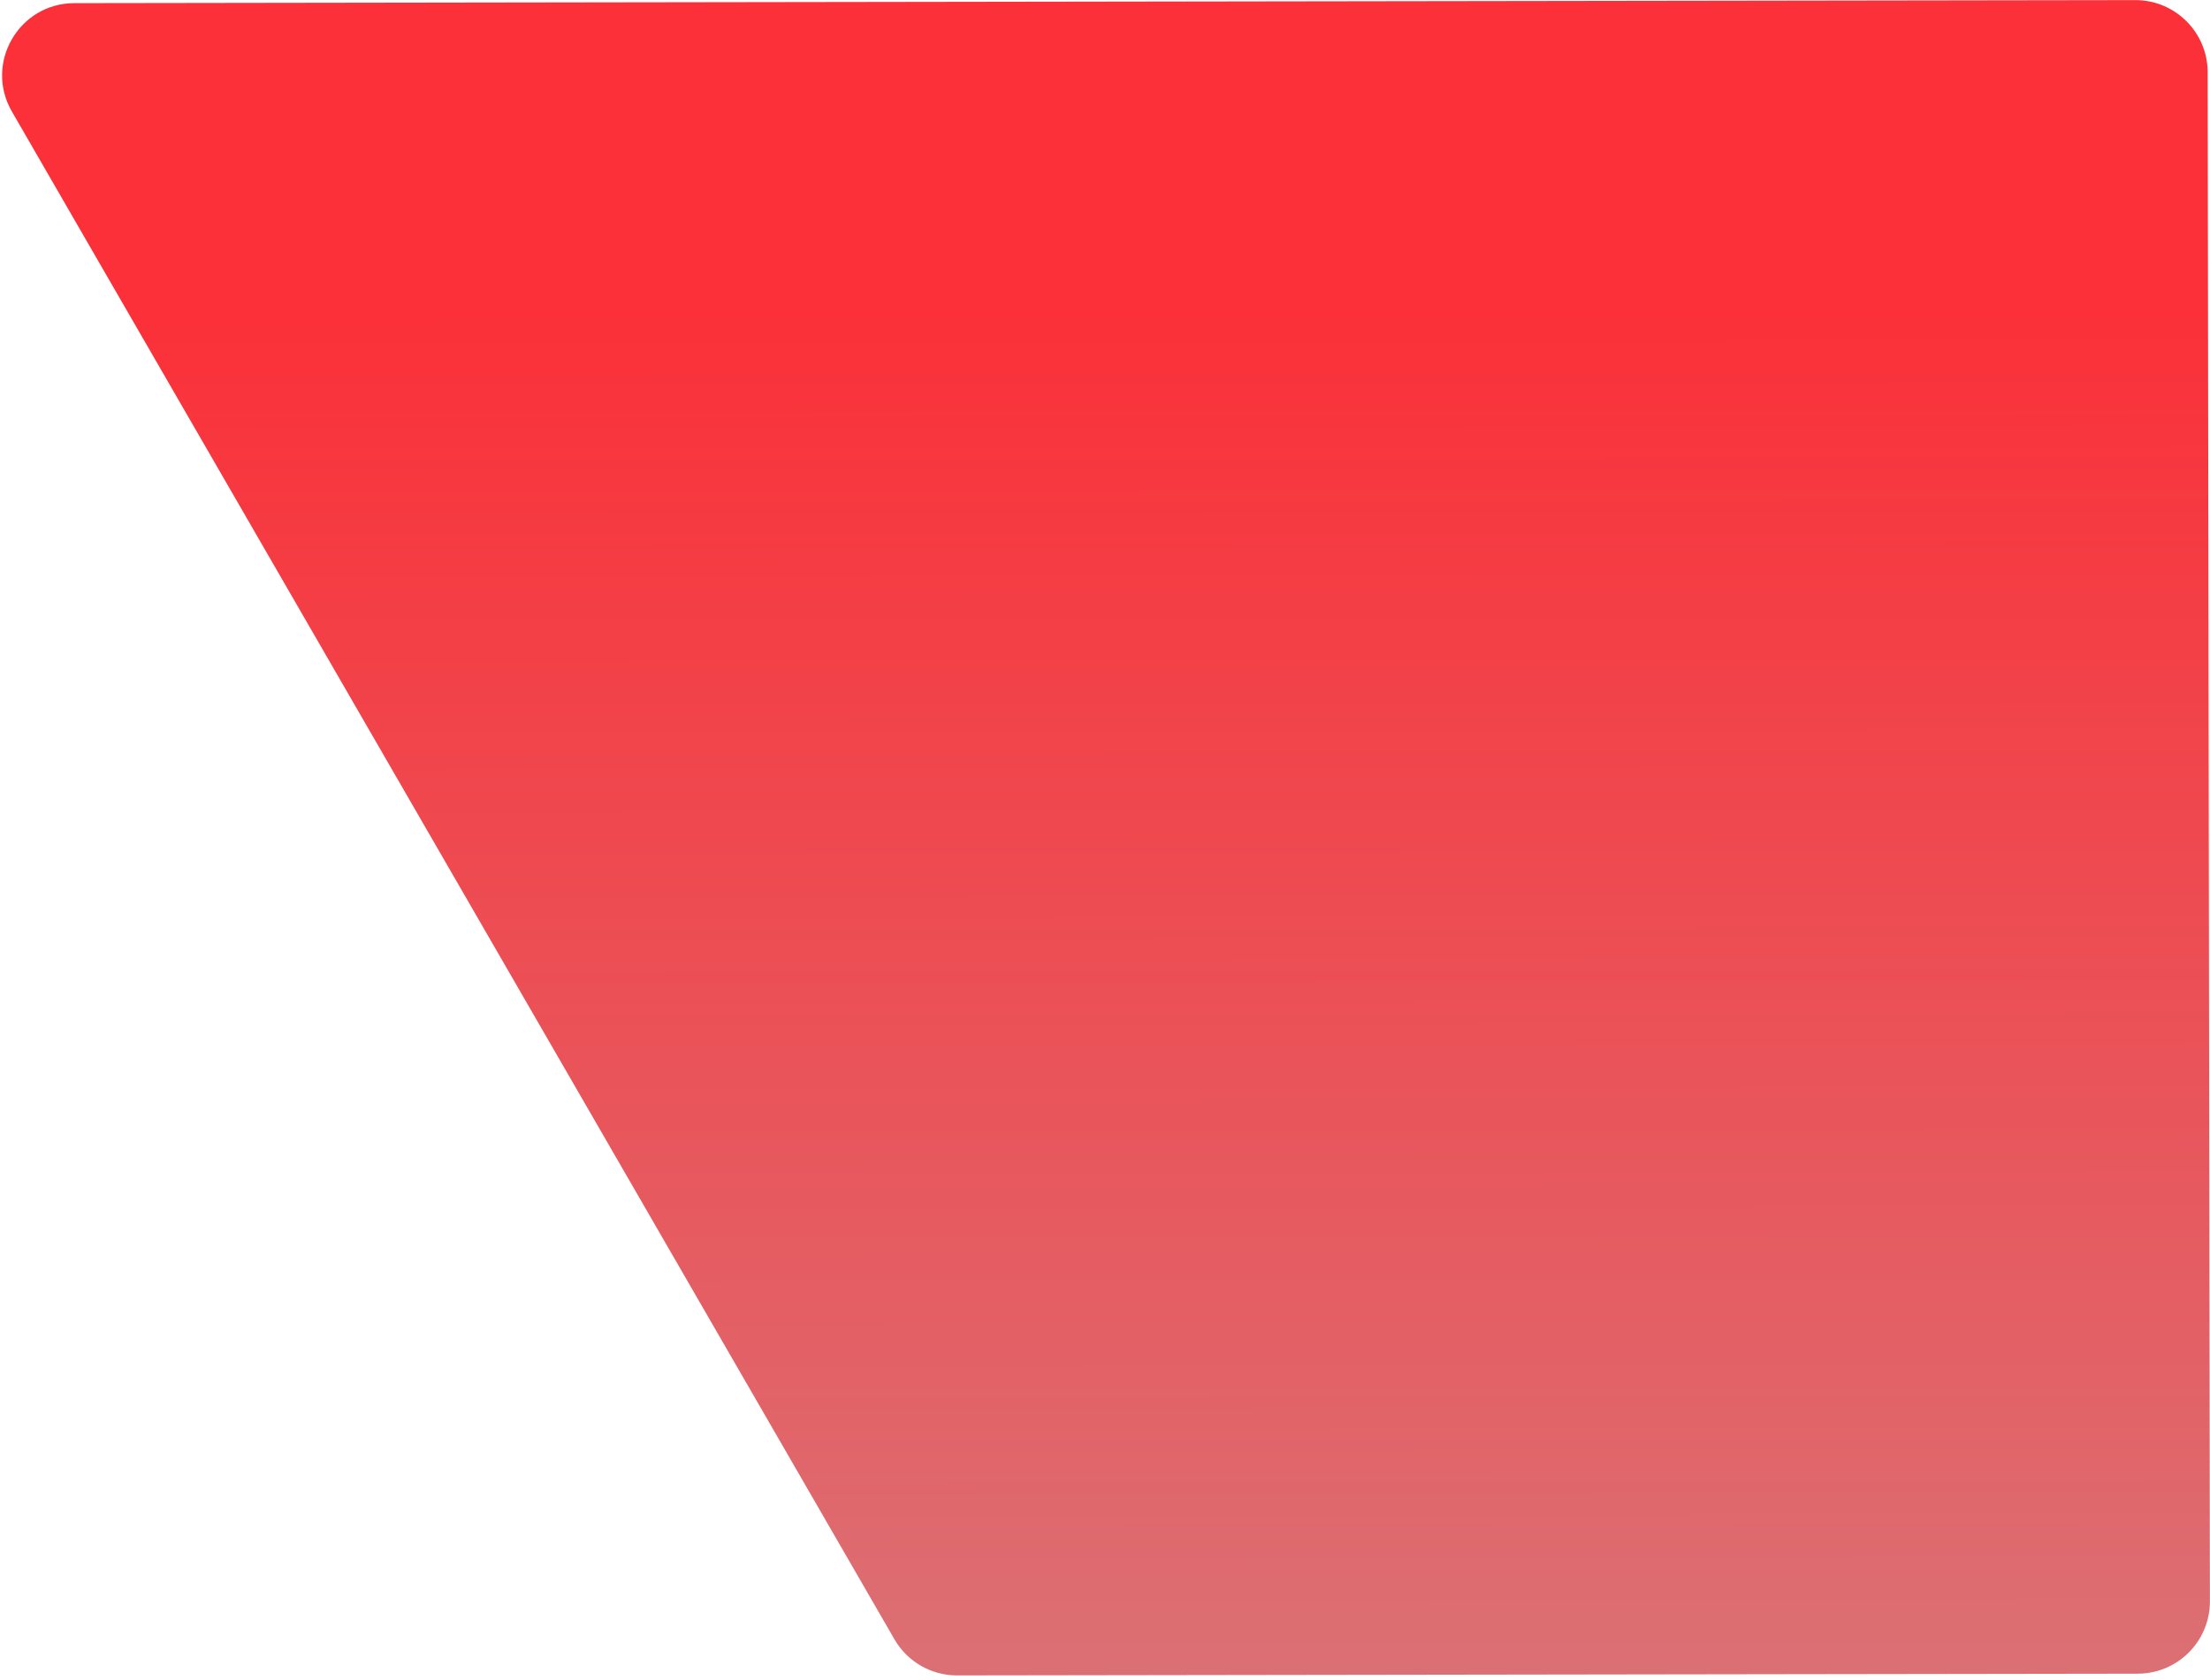 <svg width="367" height="279" viewBox="0 0 367 279" fill="none" xmlns="http://www.w3.org/2000/svg">
<path d="M366.985 266C366.995 272.627 361.63 278.008 355.003 278.017L158.942 278.306C154.649 278.312 150.679 276.024 148.533 272.307L1.972 18.522C-2.644 10.529 3.116 0.535 12.346 0.521L354.594 0.018C361.221 0.008 366.602 5.373 366.611 12L366.985 266Z" fill="url(#paint0_linear_101_4)"/>
<defs>
<linearGradient id="paint0_linear_101_4" x1="179.503" y1="278.275" x2="179.094" y2="0.276" gradientUnits="userSpaceOnUse">
<stop stop-color="#DB7074"/>
<stop offset="0.816" stop-color="#FB3038"/>
</linearGradient>
</defs>
</svg>

